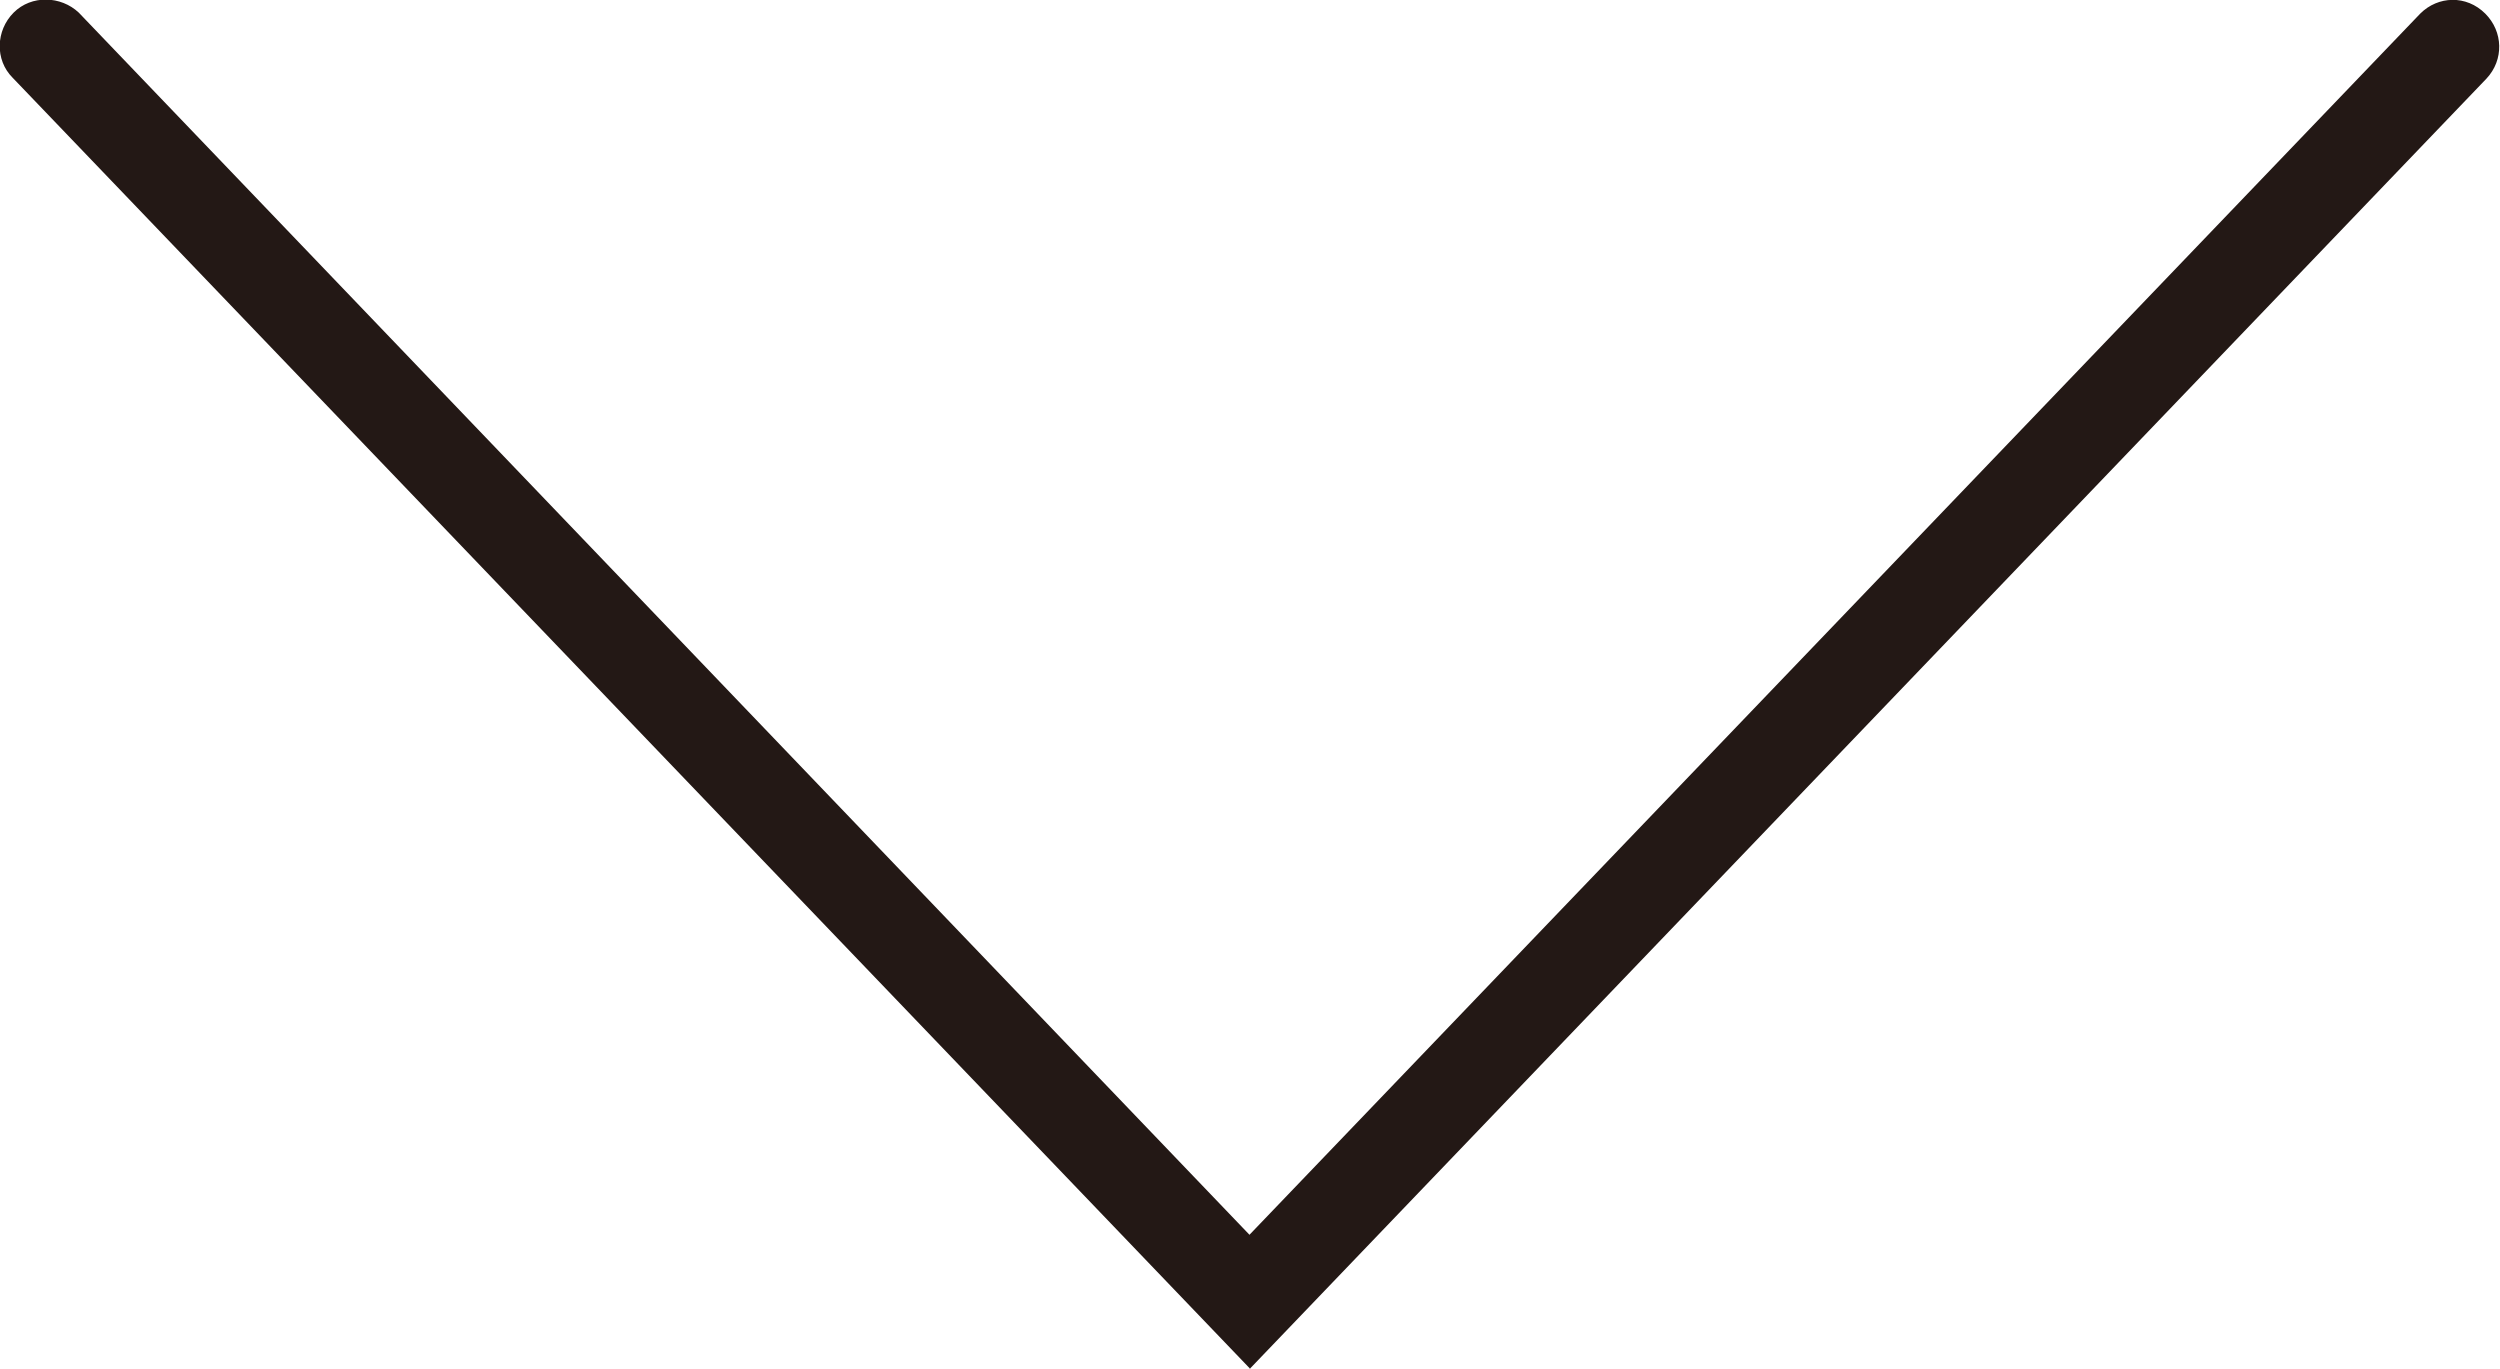 <svg viewBox="0 0 23.81 13.04" xmlns="http://www.w3.org/2000/svg"><path d="m11.91 13.04-11.79-12.3c-.17-.17-.16-.45.01-.62s.45-.16.62 0l11.15 11.64 11.15-11.63c.17-.17.44-.18.62 0 .17.17.18.44.01.62l-11.79 12.3h.02z" fill="#231815"/></svg>